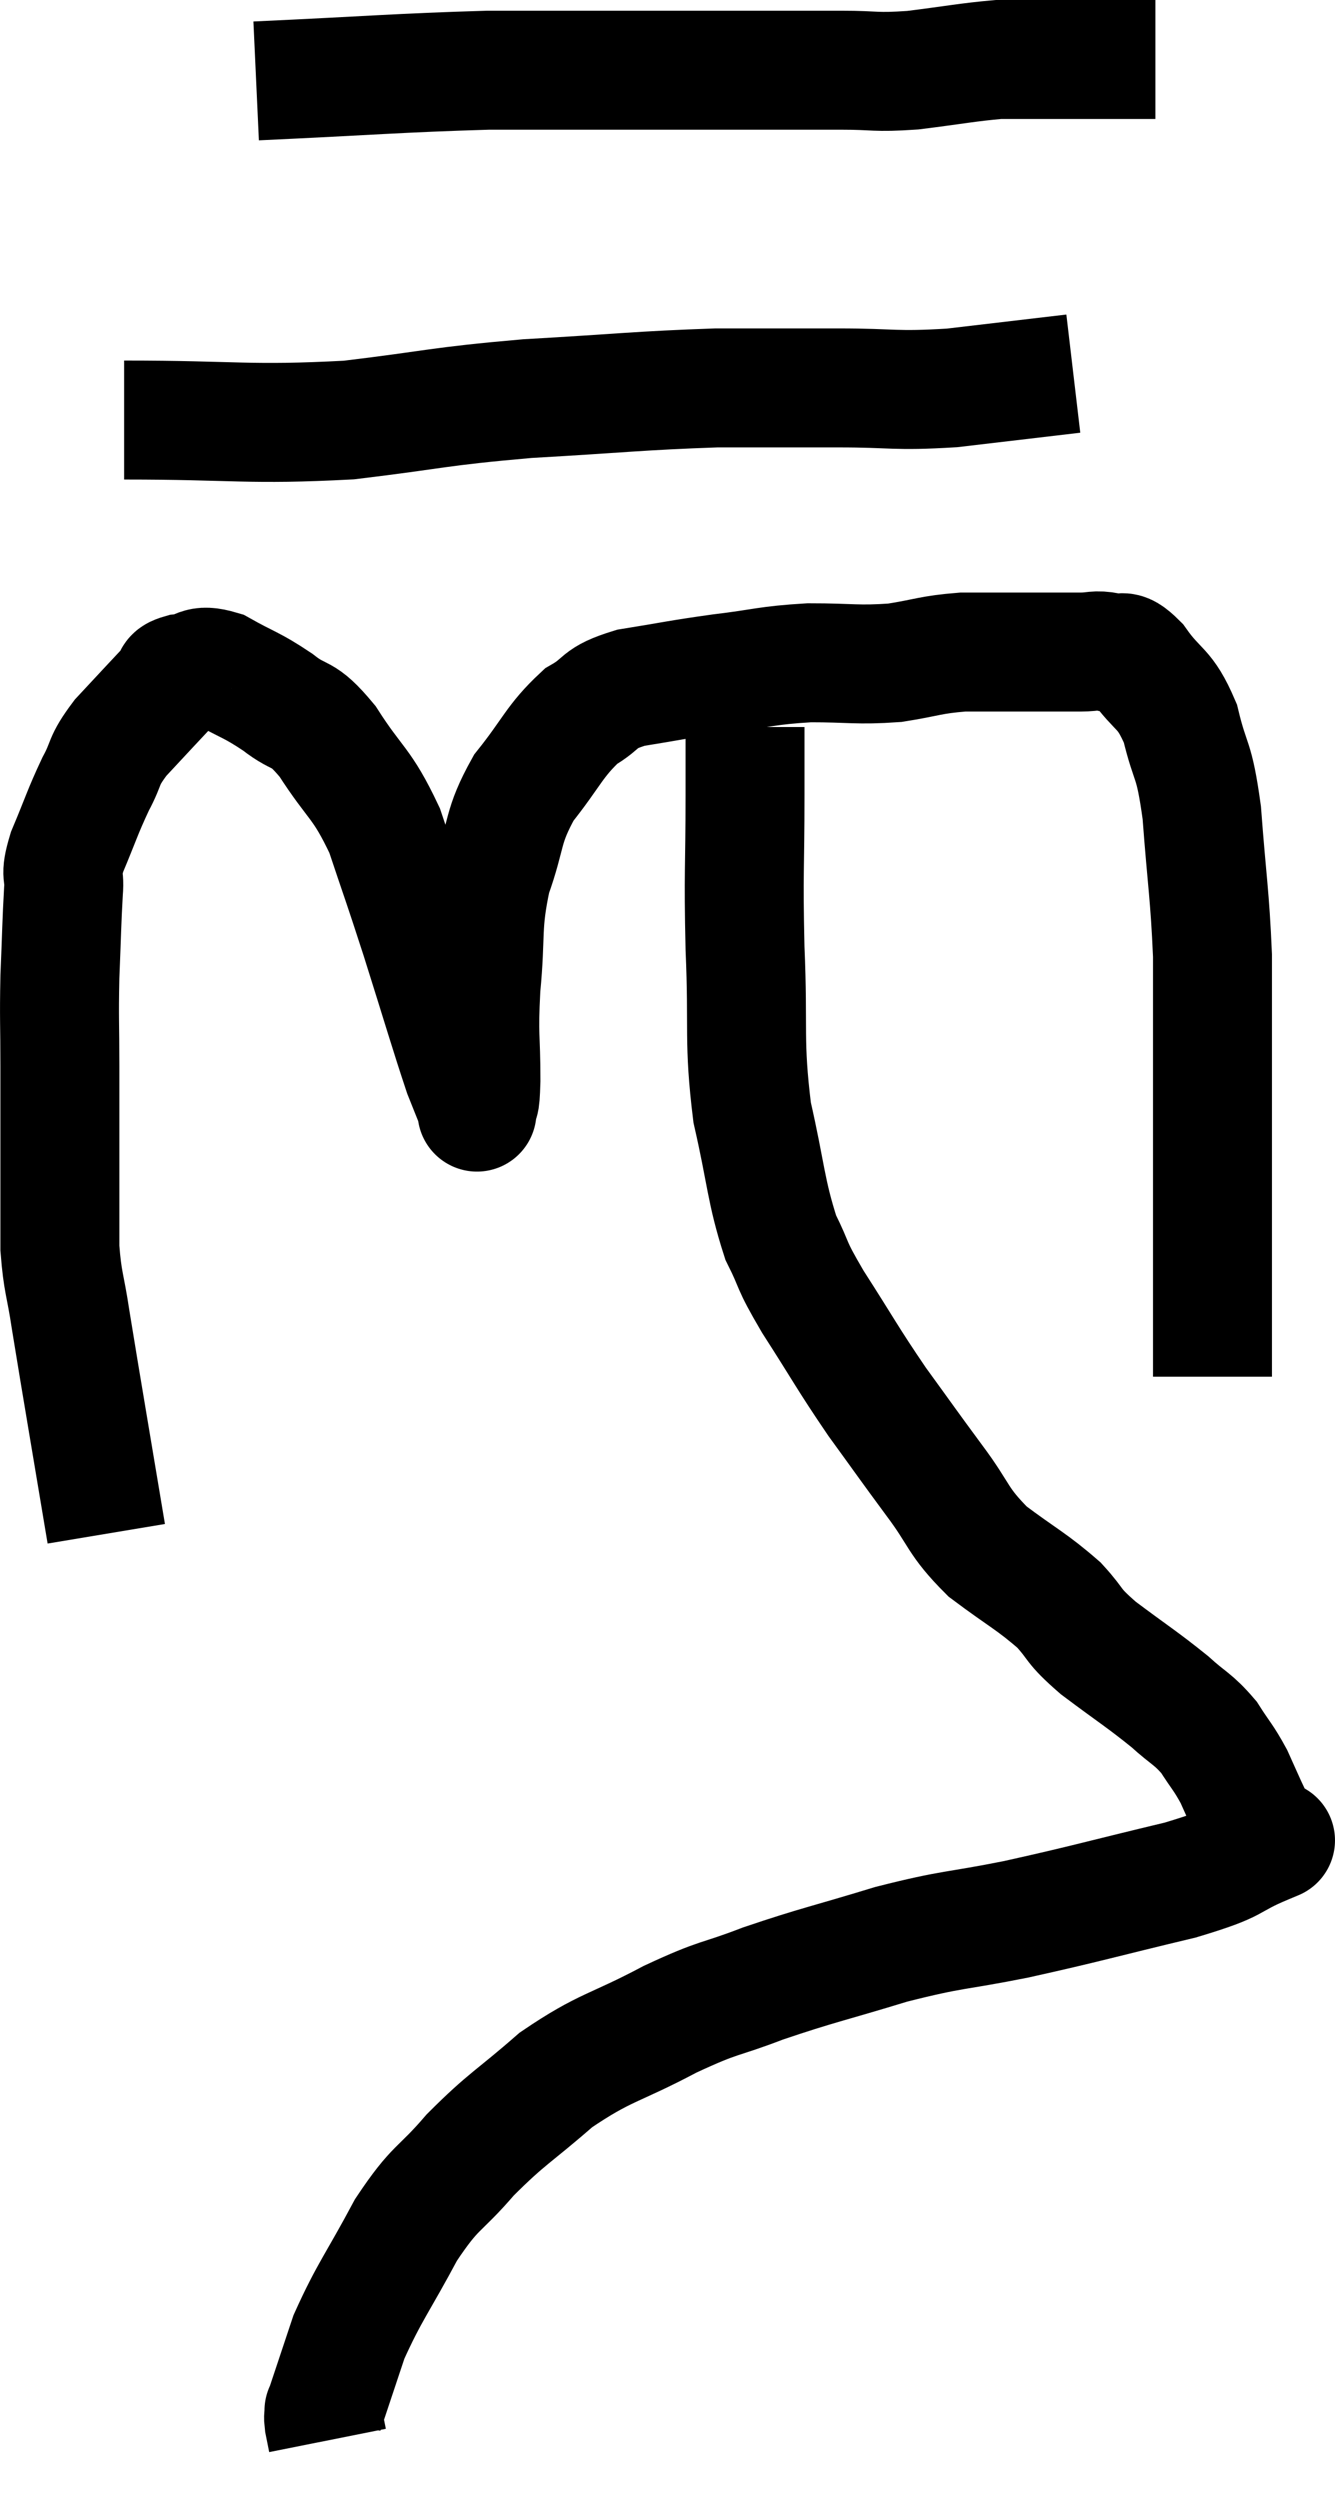 <svg xmlns="http://www.w3.org/2000/svg" viewBox="11.893 3.08 22.447 42.02" width="22.447" height="42.02"><path d="M 13.68 28.86 C 13.38 27.06, 13.275 26.46, 13.08 25.26 C 12.99 24.66, 12.945 24.645, 12.9 24.06 C 12.9 23.49, 12.9 23.685, 12.9 22.92 C 12.9 21.96, 12.9 21.855, 12.9 21 C 12.9 20.25, 12.885 20.235, 12.9 19.5 C 12.93 18.78, 12.93 18.585, 12.96 18.06 C 12.99 17.73, 12.885 17.85, 13.02 17.4 C 13.26 16.83, 13.275 16.74, 13.5 16.26 C 13.71 15.87, 13.605 15.9, 13.92 15.48 C 14.34 15.03, 14.505 14.85, 14.76 14.58 C 14.85 14.49, 14.73 14.46, 14.94 14.4 C 15.27 14.37, 15.195 14.22, 15.6 14.34 C 16.08 14.61, 16.11 14.58, 16.56 14.88 C 16.98 15.21, 16.95 15, 17.4 15.54 C 17.88 16.29, 17.97 16.215, 18.36 17.04 C 18.66 17.94, 18.63 17.82, 18.96 18.84 C 19.32 19.98, 19.44 20.4, 19.68 21.12 C 19.8 21.42, 19.86 21.57, 19.92 21.72 C 19.92 21.72, 19.905 21.84, 19.92 21.72 C 19.95 21.48, 19.965 21.75, 19.98 21.24 C 19.98 20.46, 19.935 20.535, 19.98 19.68 C 20.07 18.75, 19.98 18.66, 20.16 17.82 C 20.43 17.07, 20.325 16.995, 20.7 16.32 C 21.18 15.72, 21.21 15.54, 21.66 15.12 C 22.08 14.88, 21.915 14.82, 22.5 14.64 C 23.25 14.52, 23.25 14.505, 24 14.4 C 24.75 14.31, 24.765 14.265, 25.5 14.22 C 26.22 14.22, 26.295 14.265, 26.94 14.22 C 27.51 14.13, 27.525 14.085, 28.08 14.04 C 28.62 14.04, 28.665 14.04, 29.16 14.04 C 29.61 14.04, 29.715 14.04, 30.06 14.04 C 30.3 14.04, 30.3 13.995, 30.54 14.04 C 30.78 14.13, 30.72 13.92, 31.02 14.22 C 31.38 14.73, 31.47 14.61, 31.74 15.24 C 31.92 15.99, 31.965 15.765, 32.1 16.74 C 32.19 17.94, 32.235 18.105, 32.28 19.14 C 32.28 20.01, 32.28 20.01, 32.28 20.88 C 32.28 21.75, 32.28 21.84, 32.28 22.62 C 32.28 23.31, 32.28 23.385, 32.28 24 C 32.28 24.54, 32.28 24.735, 32.28 25.08 C 32.28 25.23, 32.28 25.095, 32.28 25.38 C 32.28 25.8, 32.28 26.01, 32.28 26.22 L 32.28 26.22" fill="none" stroke="black" stroke-width="2"></path><path d="M 13.98 10.14 C 15.87 10.14, 16.065 10.23, 17.76 10.14 C 19.26 9.96, 19.215 9.915, 20.76 9.78 C 22.35 9.69, 22.635 9.645, 23.94 9.6 C 24.96 9.6, 24.99 9.6, 25.98 9.6 C 26.94 9.6, 26.91 9.66, 27.9 9.6 C 28.92 9.48, 29.43 9.42, 29.94 9.36 L 29.94 9.36" fill="none" stroke="black" stroke-width="2"></path><path d="M 16.2 4.44 C 18.15 4.35, 18.585 4.305, 20.1 4.26 C 21.18 4.26, 21.225 4.26, 22.26 4.26 C 23.25 4.26, 23.295 4.26, 24.24 4.26 C 25.14 4.26, 25.29 4.26, 26.04 4.26 C 26.64 4.26, 26.58 4.305, 27.24 4.26 C 27.96 4.17, 28.17 4.125, 28.68 4.08 C 28.98 4.08, 28.815 4.08, 29.28 4.08 C 29.91 4.08, 30.03 4.08, 30.54 4.08 L 31.32 4.08" fill="none" stroke="black" stroke-width="2"></path><path d="M 24.42 15.3 C 24.42 15.87, 24.42 15.51, 24.42 16.44 C 24.42 17.73, 24.39 17.685, 24.42 19.02 C 24.48 20.4, 24.39 20.565, 24.54 21.78 C 24.78 22.83, 24.765 23.085, 25.02 23.88 C 25.29 24.42, 25.155 24.27, 25.56 24.96 C 26.1 25.8, 26.13 25.89, 26.64 26.64 C 27.12 27.3, 27.135 27.33, 27.6 27.96 C 28.05 28.56, 27.975 28.635, 28.5 29.16 C 29.1 29.61, 29.235 29.655, 29.7 30.06 C 30.03 30.42, 29.895 30.375, 30.36 30.78 C 30.96 31.23, 31.095 31.305, 31.56 31.68 C 31.89 31.98, 31.95 31.965, 32.22 32.28 C 32.43 32.61, 32.46 32.61, 32.64 32.94 C 32.79 33.27, 32.805 33.315, 32.94 33.6 C 33.06 33.84, 33.12 33.96, 33.18 34.08 C 33.18 34.08, 33.18 34.08, 33.18 34.08 C 33.18 34.08, 33.18 34.08, 33.18 34.08 C 33.18 34.08, 33.54 33.93, 33.18 34.08 C 32.46 34.38, 32.79 34.365, 31.74 34.68 C 30.36 35.01, 30.195 35.07, 28.98 35.34 C 27.93 35.55, 27.945 35.49, 26.88 35.76 C 25.8 36.09, 25.65 36.105, 24.72 36.42 C 23.94 36.72, 24.03 36.615, 23.16 37.02 C 22.2 37.53, 22.08 37.47, 21.24 38.04 C 20.52 38.67, 20.43 38.67, 19.8 39.3 C 19.26 39.93, 19.23 39.795, 18.72 40.56 C 18.24 41.46, 18.105 41.595, 17.76 42.36 C 17.55 42.99, 17.445 43.305, 17.34 43.62 C 17.34 43.62, 17.34 43.575, 17.34 43.62 C 17.34 43.71, 17.325 43.68, 17.34 43.8 C 17.37 43.95, 17.385 44.025, 17.4 44.1 L 17.4 44.1" fill="none" stroke="black" stroke-width="2"></path></svg>